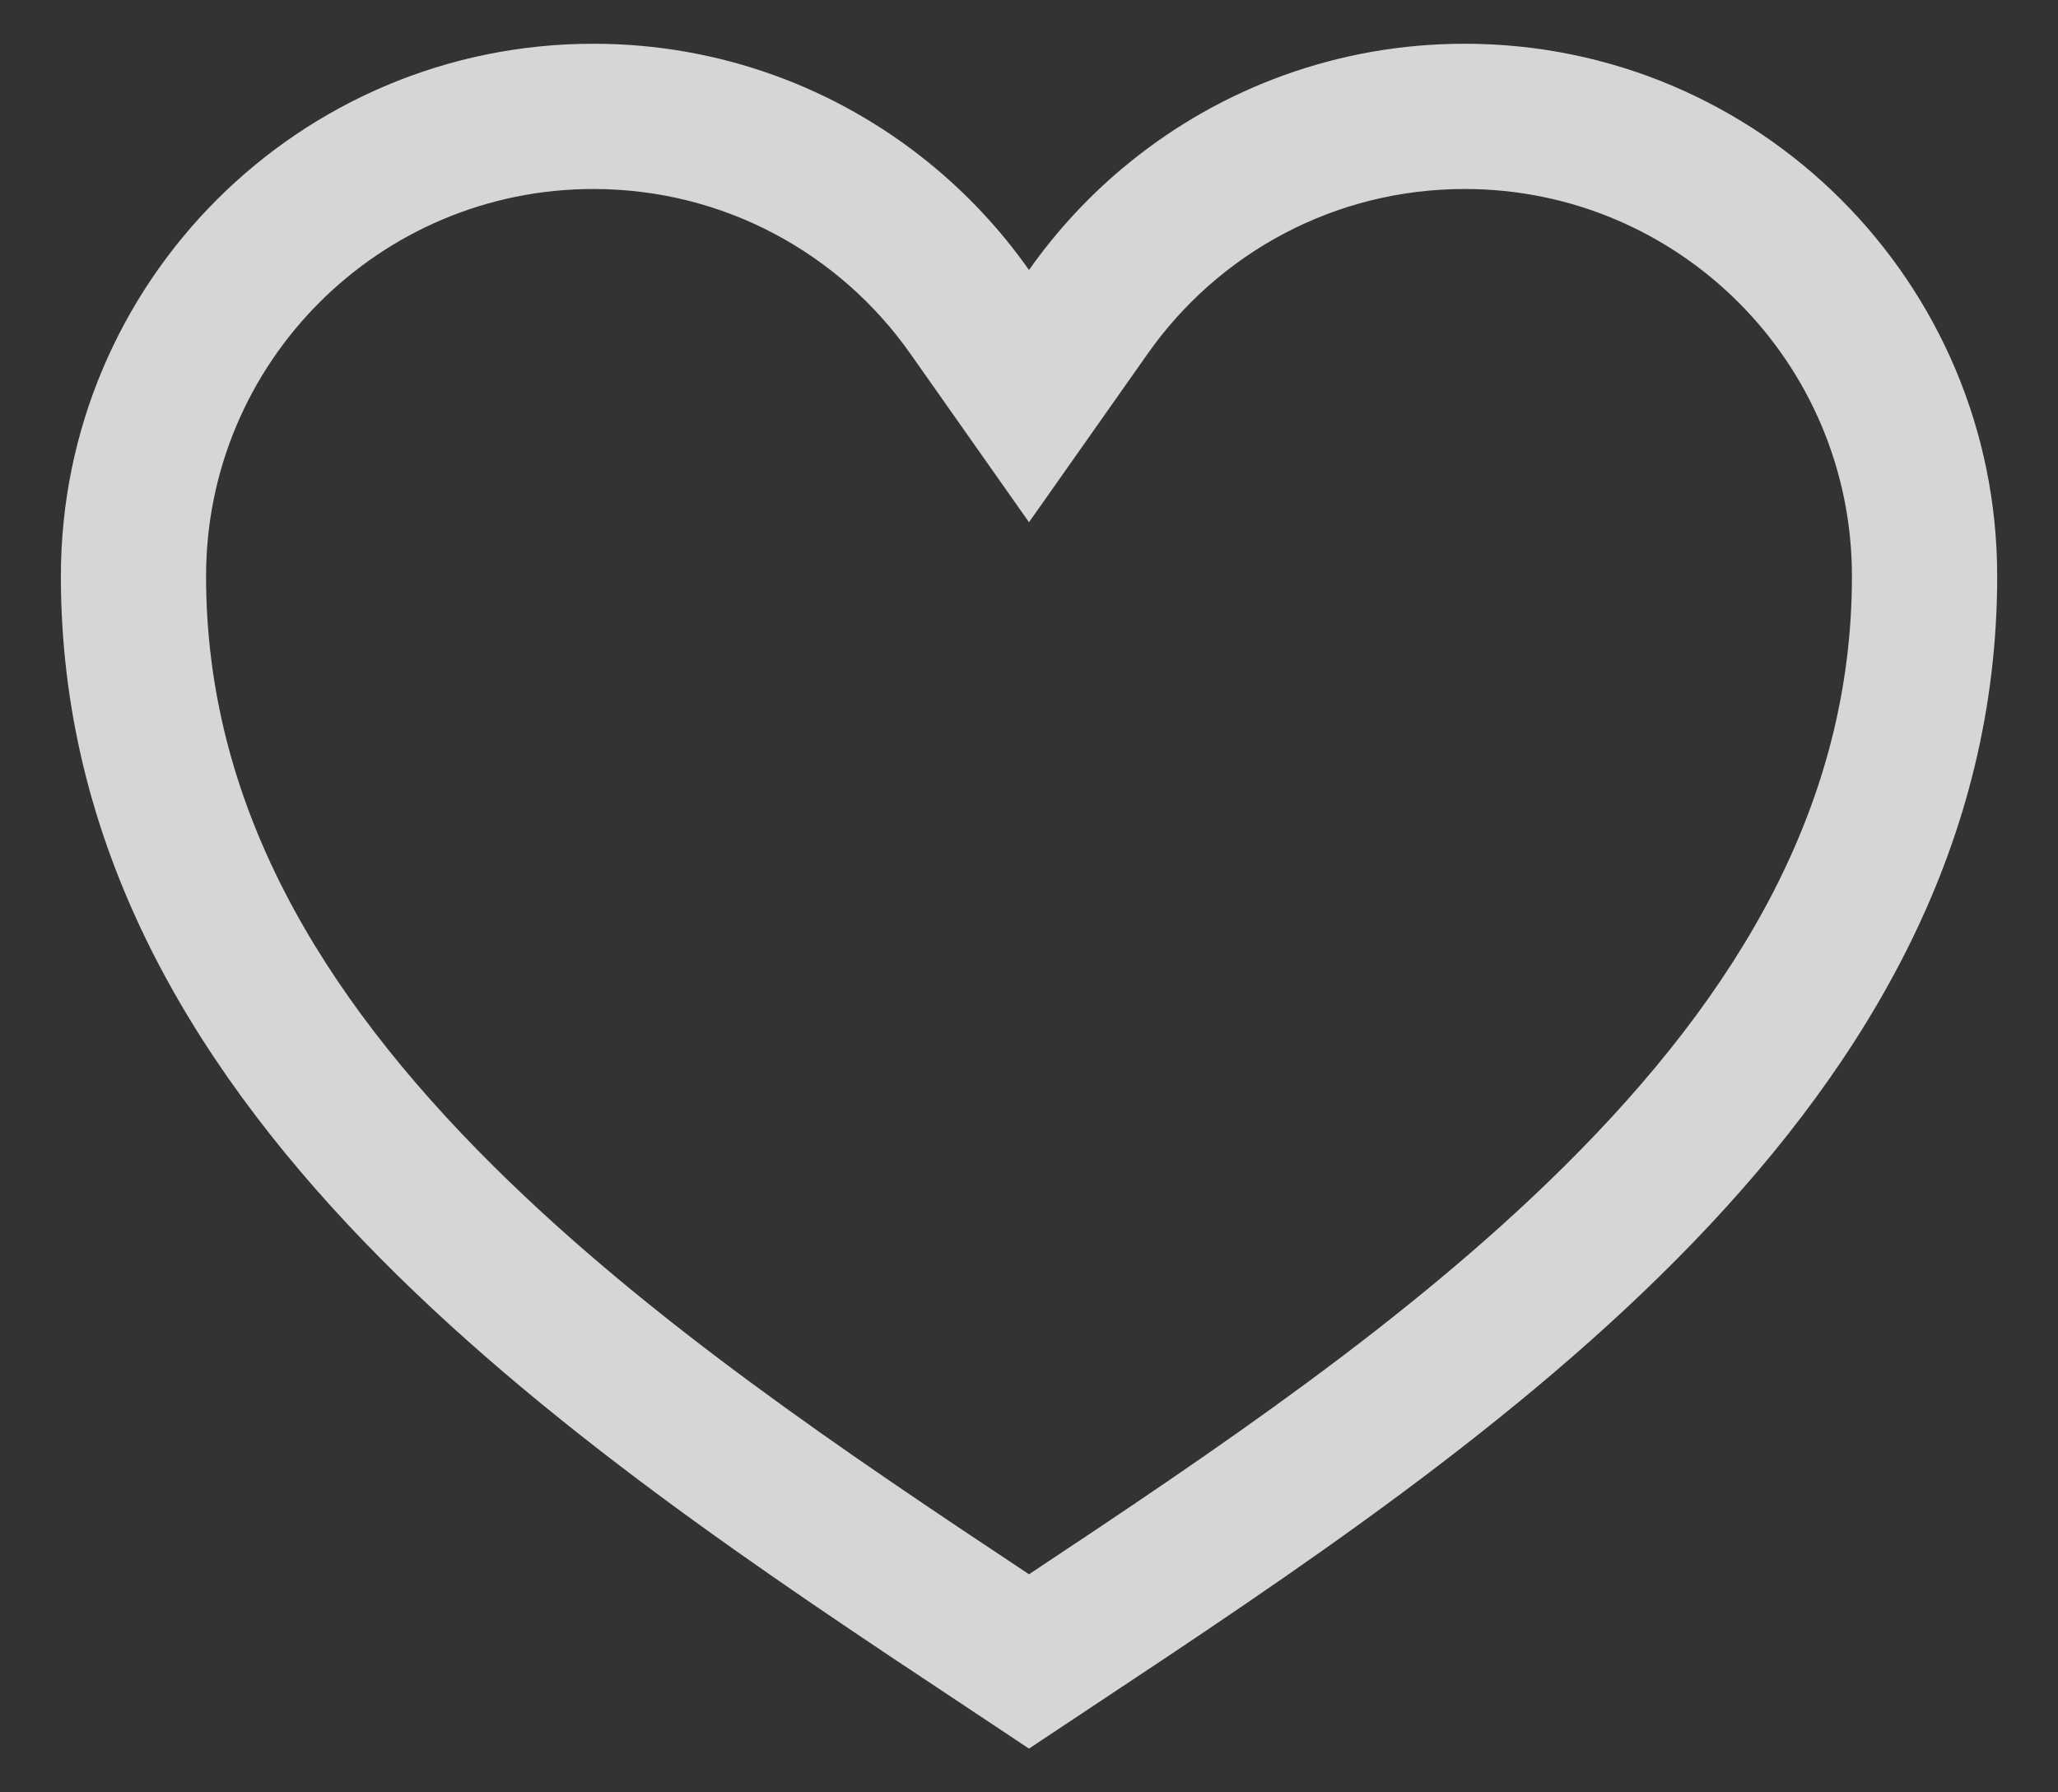 <svg width="31" height="27" viewBox="0 0 31 27" fill="none" xmlns="http://www.w3.org/2000/svg">
<rect x="0" y="0" width="31" height="27" fill="#333333" stroke="none"/>
<path fill-rule="evenodd" clip-rule="evenodd" d="M15.5 7.867L13.712 5.327C12.652 3.822 10.909 2.847 8.938 2.847C5.716 2.847 3.104 5.458 3.104 8.68C3.104 12.079 4.788 14.944 7.444 17.577C9.793 19.904 12.703 21.859 15.5 23.715C18.297 21.859 21.207 19.904 23.556 17.576C26.213 14.944 27.896 12.079 27.896 8.68C27.896 5.458 25.284 2.847 22.063 2.847C20.091 2.847 18.348 3.822 17.289 5.327L15.5 7.867ZM15.5 26.341C15.191 26.135 14.877 25.927 14.558 25.715C8.53 21.72 0.917 16.673 0.917 8.68C0.917 4.25 4.508 0.659 8.938 0.659C10.848 0.659 12.603 1.327 13.981 2.443C14.559 2.911 15.071 3.458 15.5 4.067C15.929 3.458 16.441 2.911 17.019 2.443C18.397 1.327 20.152 0.659 22.063 0.659C26.492 0.659 30.084 4.25 30.084 8.68C30.084 16.673 22.469 21.72 16.441 25.716C16.122 25.927 15.808 26.135 15.5 26.341Z" fill="white" fill-opacity="0.8"/>
</svg>
